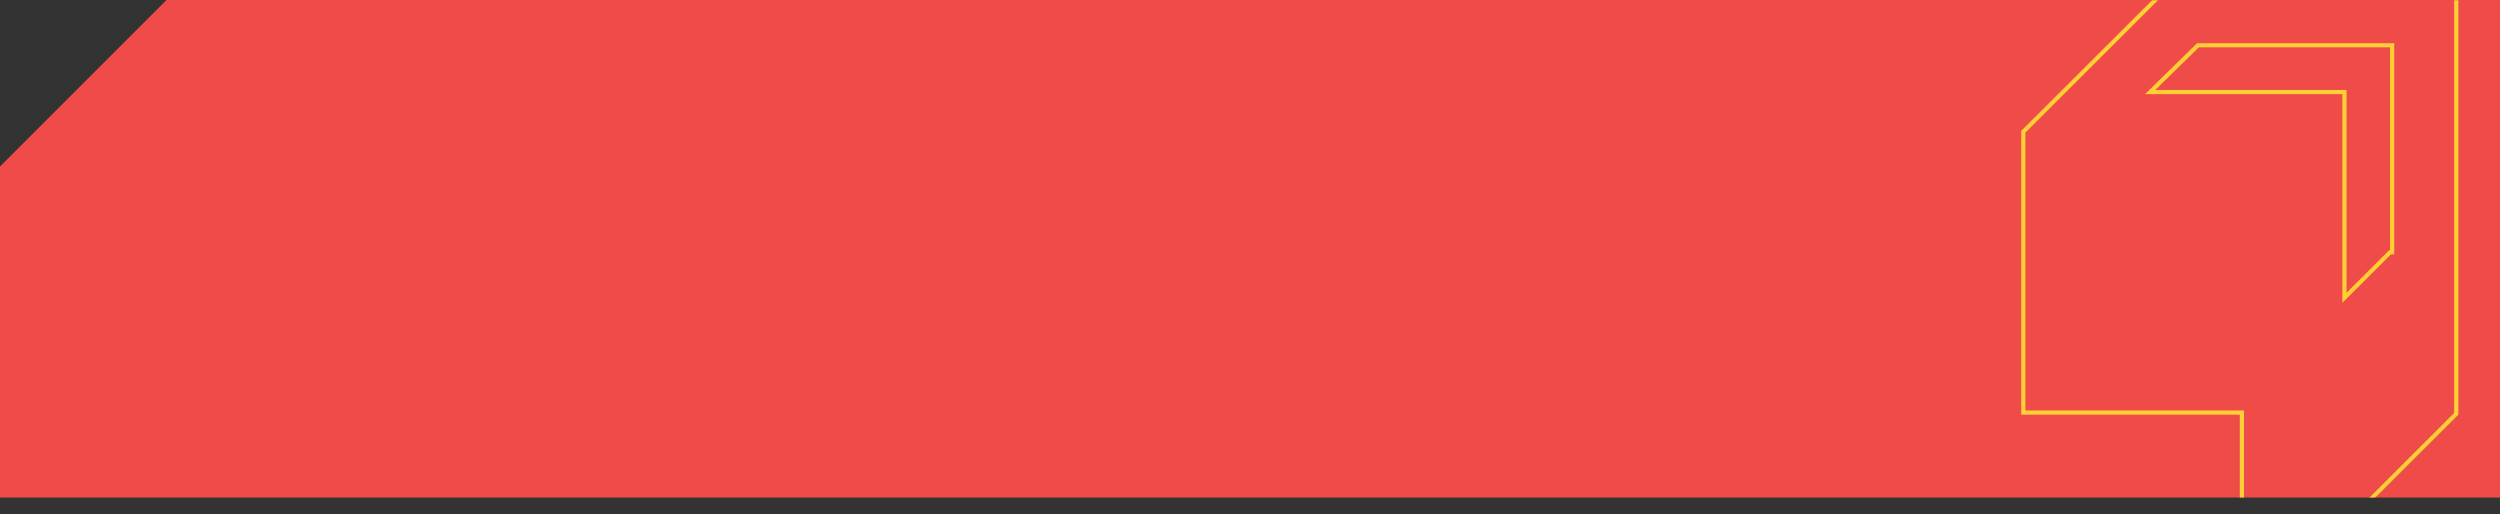 <svg width="1201" height="247" viewBox="0 0 1201 247" fill="none" xmlns="http://www.w3.org/2000/svg">
<rect x="0" y="0" width="1201" height="247" fill="#333333" stroke="none"/>
<line x1="1" y1="115.5" x2="439" y2="115.5" stroke="white" stroke-width="5"/>
<line x1="581" y1="115.5" x2="1146" y2="115.5" stroke="white" stroke-width="5"/>
<path d="M0 80L80 0H1201V239H0V80Z" fill="#EF4B49"/>
<mask id="mask0" mask-type="alpha" maskUnits="userSpaceOnUse" x="0" y="0" width="1201" height="239">
<path d="M0 70L69 0H1201V239H0V70Z" fill="#5C63FA"/>
</mask>
<g mask="url(#mask0)">
<path d="M1077 199.197V198.197H1076H972V63.286L1044.42 -9H1180V198.782L1077 301.589V199.197ZM1035.39 44.22H1126.27V140.655V143.066L1127.98 141.362L1148.19 121.185H1149.19V120.185V22.751V21.751H1148.19H1056.31H1055.9L1055.61 22.036L1034.7 42.506L1032.94 44.22H1035.39Z" stroke="#FFCF36" stroke-width="2"/>
</g>
</svg>
